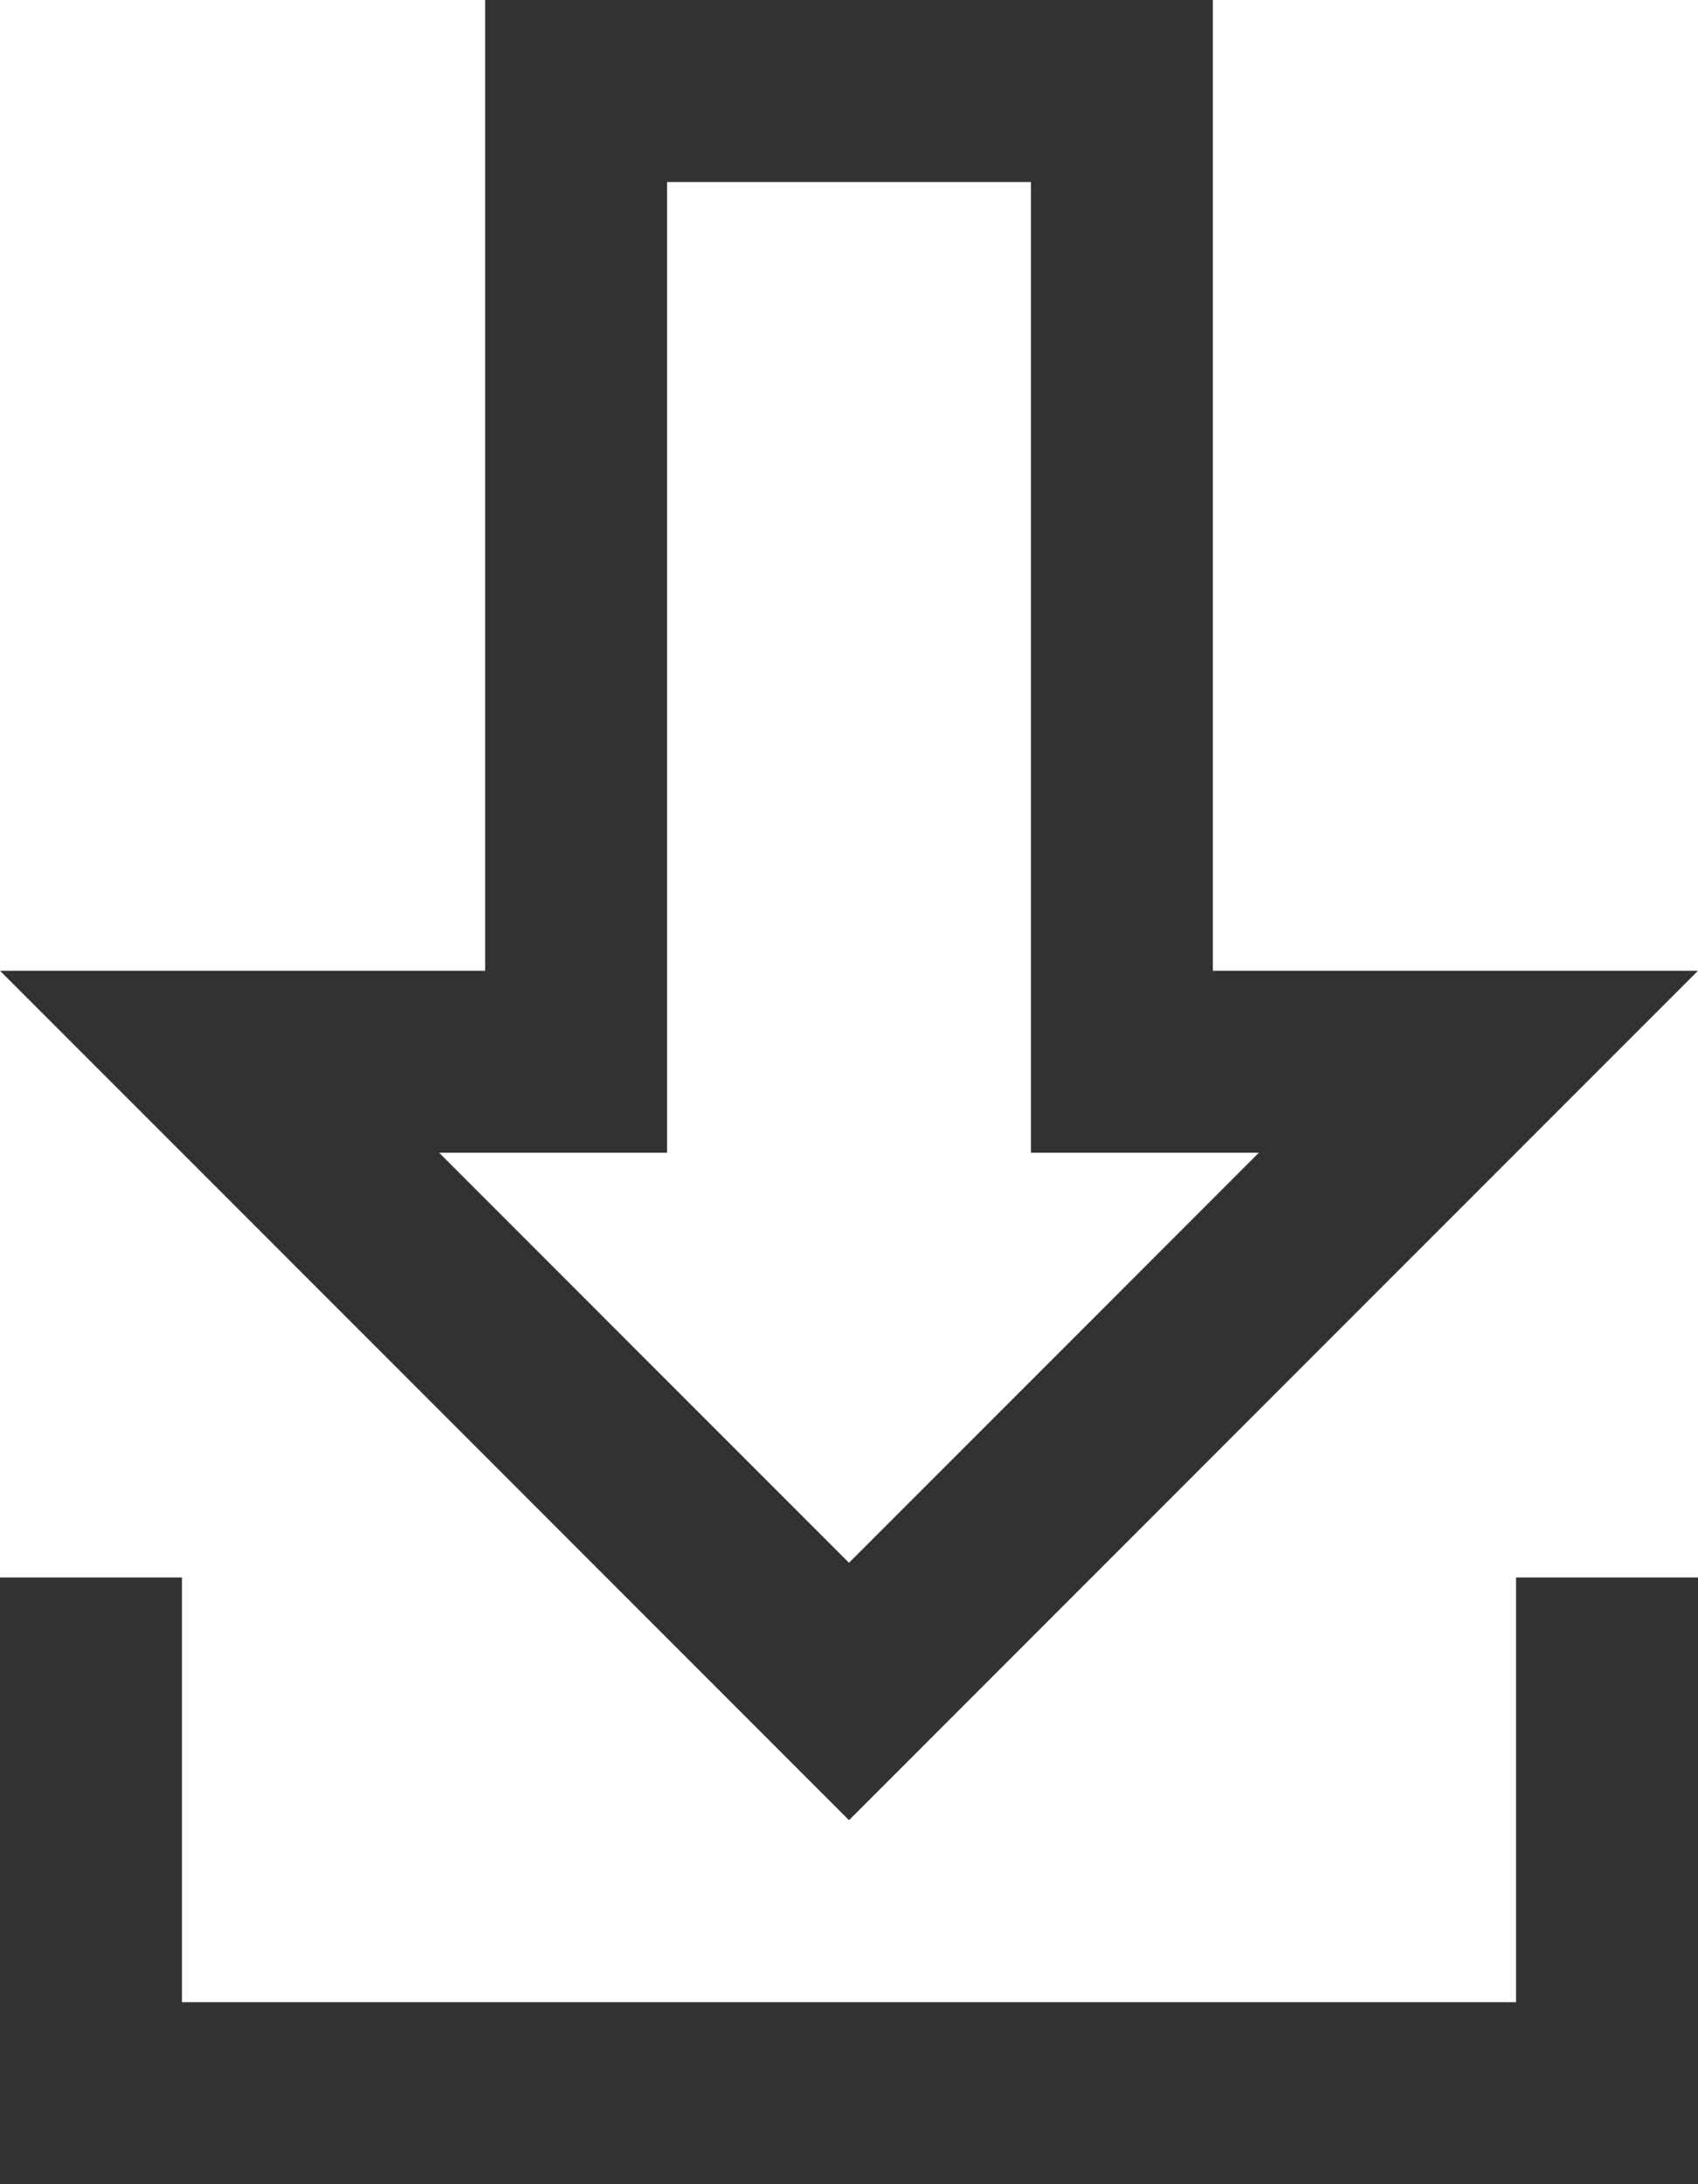 <svg xmlns="http://www.w3.org/2000/svg" viewBox="0 0 14 18"><path d="M8.5,1.5v8h1.879L7,12.879,3.621,9.5H5.5v-8h3M10,0H4V8H0l7,7,7-7H10V0Z" transform="translate(0)" fill="#323232"/><polygon points="12.5 13 12.5 16.5 1.5 16.5 1.5 13 0 13 0 18 14 18 14 13 12.5 13" fill="#323232"/></svg>